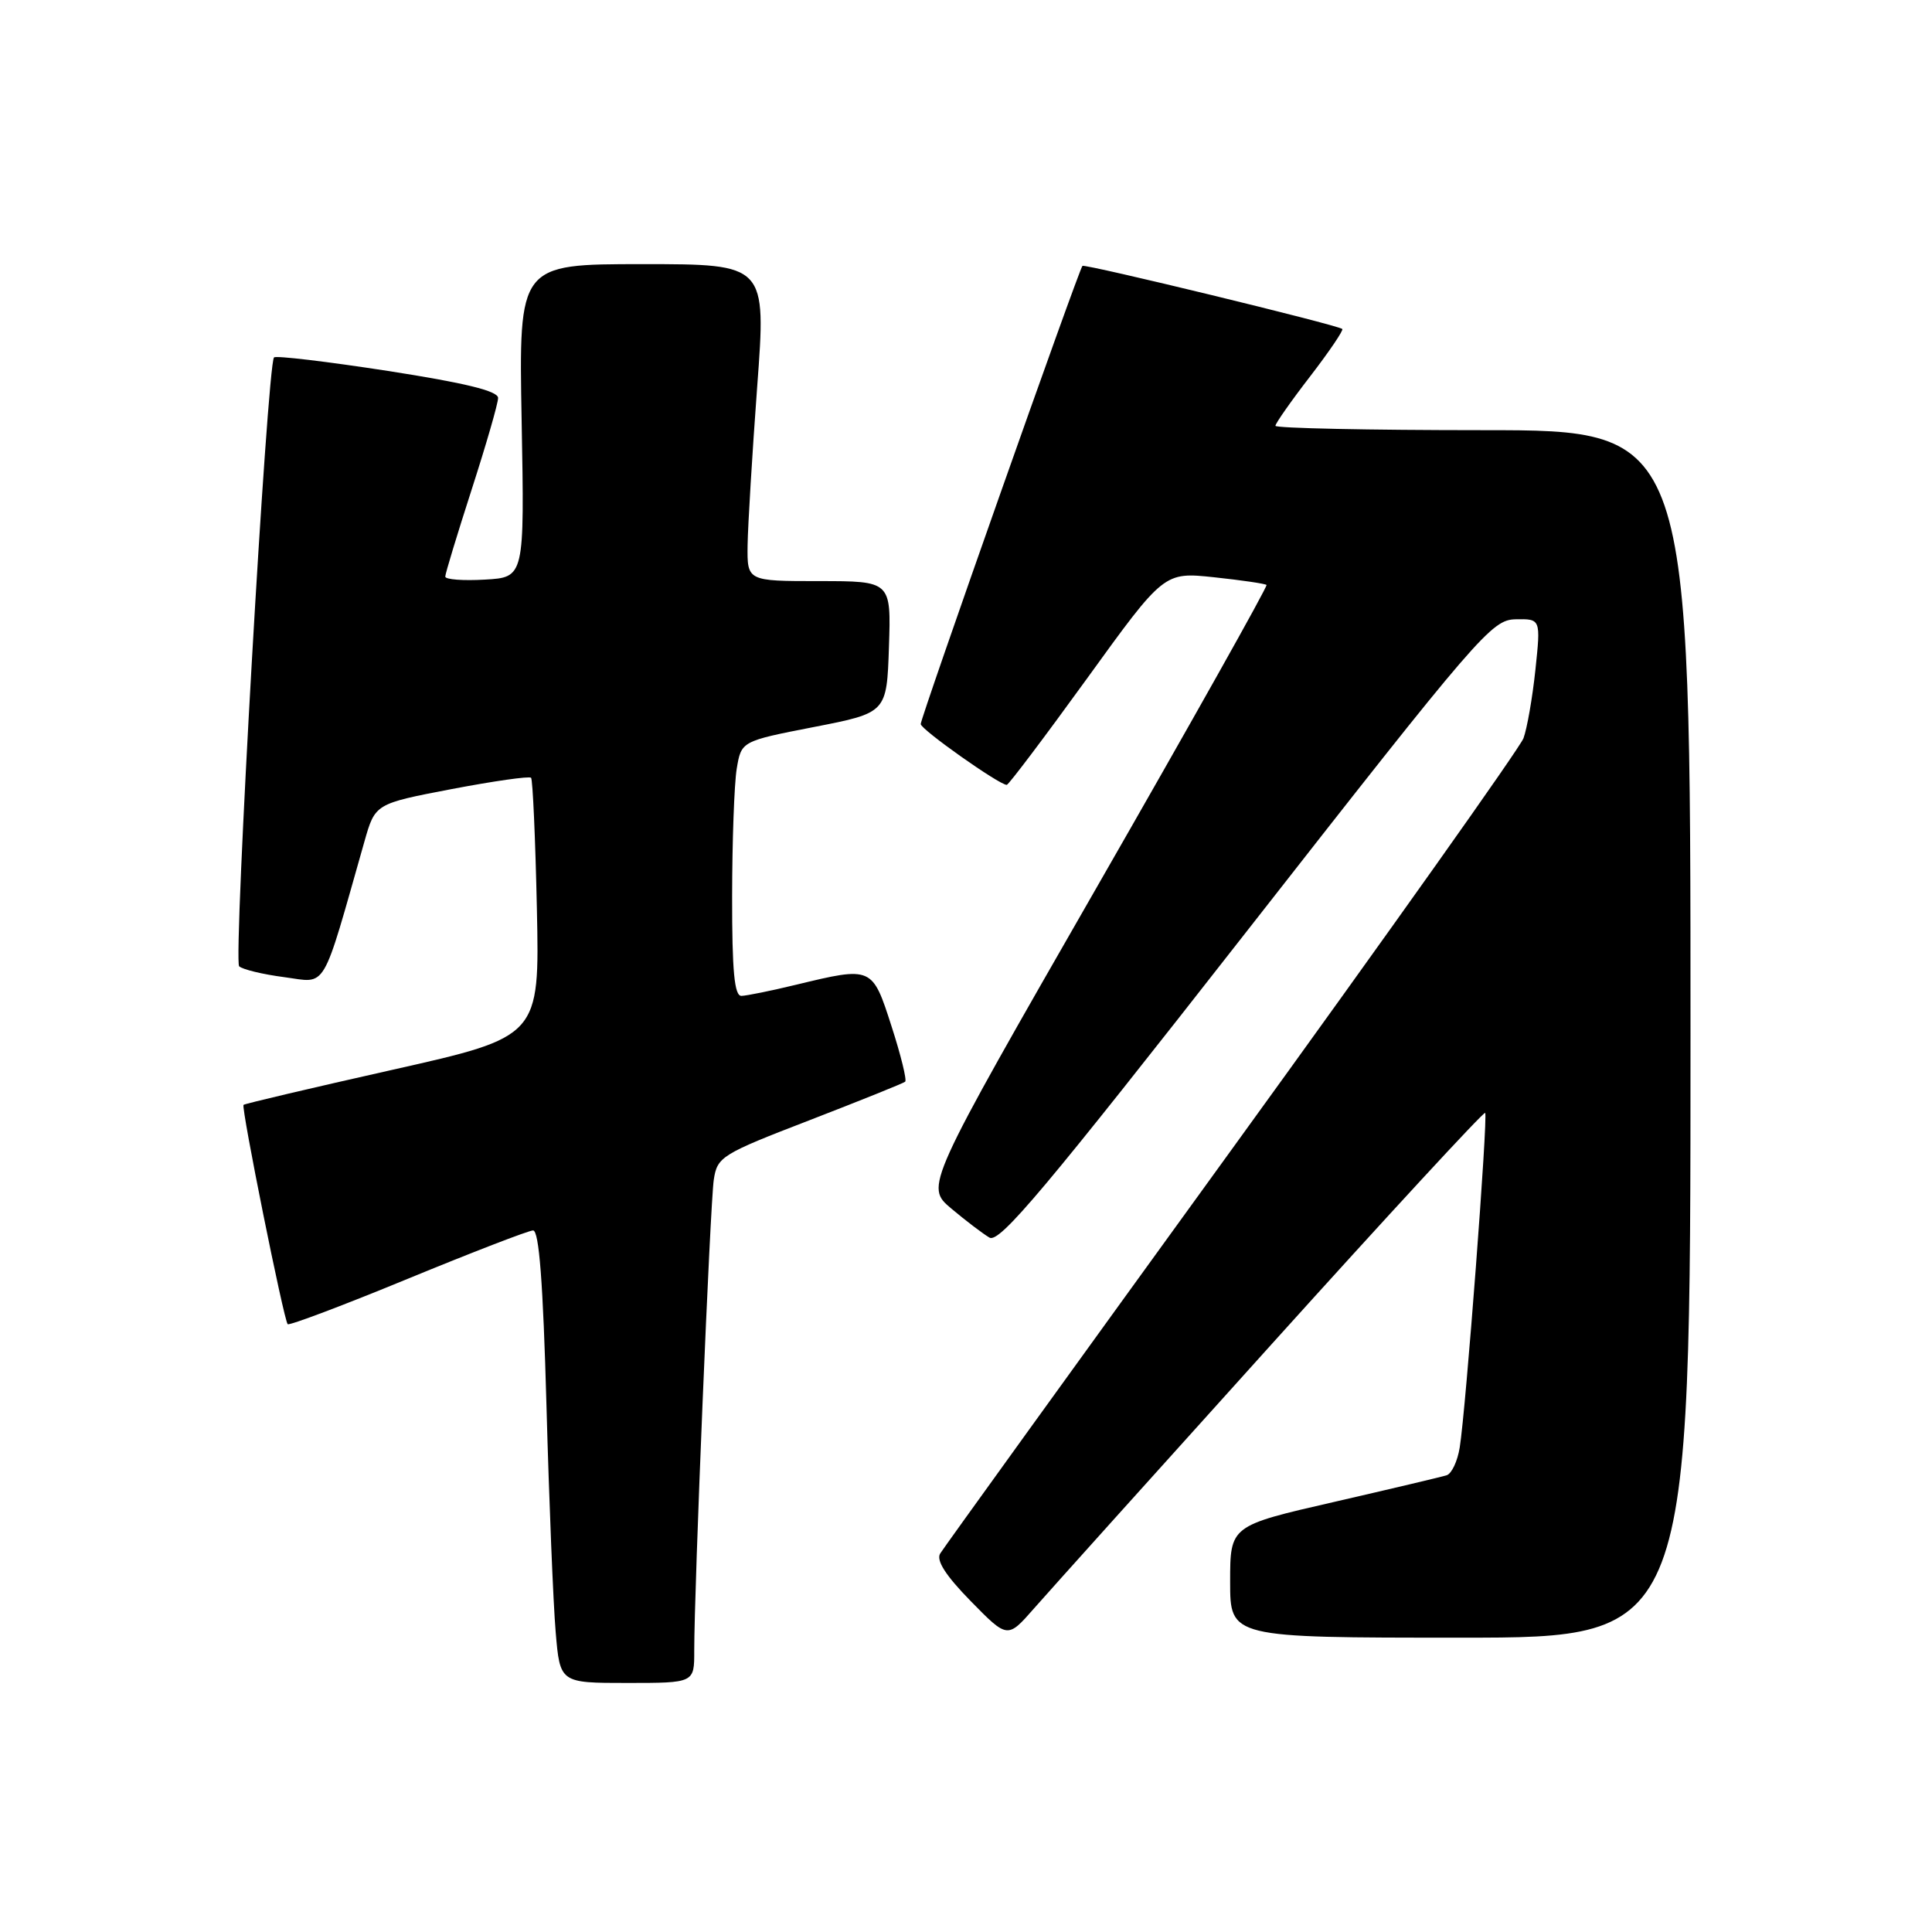 <?xml version="1.0" encoding="UTF-8" standalone="no"?>
<!DOCTYPE svg PUBLIC "-//W3C//DTD SVG 1.1//EN" "http://www.w3.org/Graphics/SVG/1.1/DTD/svg11.dtd" >
<svg xmlns="http://www.w3.org/2000/svg" xmlns:xlink="http://www.w3.org/1999/xlink" version="1.1" viewBox="0 0 256 256">
 <g >
 <path fill="currentColor"
d=" M 91.99 218.75 C 91.98 210.71 94.10 159.50 94.58 156.32 C 95.04 153.28 95.58 152.94 107.28 148.43 C 114.00 145.83 119.70 143.54 119.94 143.33 C 120.18 143.12 119.37 139.81 118.13 135.98 C 115.58 128.05 115.57 128.05 105.50 130.48 C 102.20 131.28 98.94 131.94 98.25 131.96 C 97.31 131.99 97.00 128.71 97.01 118.75 C 97.02 111.46 97.29 103.86 97.62 101.86 C 98.23 98.21 98.23 98.21 107.86 96.33 C 117.50 94.45 117.50 94.45 117.79 85.72 C 118.08 77.00 118.08 77.00 108.54 77.00 C 99.00 77.00 99.00 77.00 99.06 72.25 C 99.10 69.64 99.67 60.19 100.33 51.25 C 101.54 35.00 101.54 35.00 85.14 35.00 C 68.74 35.00 68.74 35.00 69.12 55.75 C 69.50 76.50 69.50 76.50 64.25 76.80 C 61.36 76.97 59.00 76.79 59.00 76.40 C 59.00 76.01 60.58 70.82 62.50 64.86 C 64.42 58.91 66.00 53.45 66.00 52.73 C 66.00 51.81 61.62 50.74 51.39 49.15 C 43.35 47.91 36.57 47.10 36.31 47.36 C 35.41 48.25 30.89 127.29 31.69 128.04 C 32.14 128.46 34.83 129.11 37.68 129.48 C 43.41 130.24 42.54 131.73 48.29 111.50 C 49.71 106.50 49.71 106.50 59.83 104.56 C 65.40 103.50 70.14 102.82 70.37 103.06 C 70.59 103.30 70.94 111.12 71.14 120.43 C 71.50 137.37 71.50 137.37 52.02 141.75 C 41.30 144.16 32.41 146.25 32.27 146.40 C 31.93 146.74 37.61 174.95 38.12 175.46 C 38.33 175.67 45.48 172.97 54.00 169.46 C 62.53 165.95 70.01 163.06 70.63 163.04 C 71.43 163.01 71.96 169.94 72.41 186.25 C 72.76 199.04 73.31 212.54 73.63 216.25 C 74.20 223.00 74.20 223.00 83.10 223.00 C 92.00 223.00 92.00 223.00 91.99 218.75 Z  M 168.48 178.13 C 183.86 161.07 196.61 147.27 196.79 147.46 C 197.19 147.86 194.23 186.81 193.42 191.80 C 193.13 193.62 192.35 195.27 191.69 195.48 C 191.04 195.69 184.31 197.28 176.75 199.02 C 163.00 202.17 163.00 202.17 163.00 209.59 C 163.00 217.00 163.00 217.00 193.50 217.00 C 224.00 217.00 224.00 217.00 224.00 137.00 C 224.00 57.00 224.00 57.00 196.50 57.00 C 181.38 57.00 169.00 56.74 169.00 56.42 C 169.00 56.11 171.07 53.15 173.61 49.86 C 176.14 46.57 178.05 43.75 177.86 43.59 C 177.18 43.04 143.74 34.93 143.43 35.23 C 142.95 35.71 122.00 95.06 122.00 95.94 C 122.00 96.65 132.40 104.00 133.40 104.00 C 133.64 104.00 138.43 97.65 144.04 89.90 C 154.24 75.79 154.24 75.79 160.87 76.49 C 164.52 76.88 167.65 77.34 167.82 77.51 C 168.00 77.67 157.89 95.68 145.36 117.51 C 122.58 157.21 122.58 157.21 126.04 160.13 C 127.94 161.73 130.23 163.47 131.11 163.99 C 132.44 164.76 138.49 157.55 165.11 123.52 C 196.03 84.00 197.65 82.12 200.83 82.06 C 204.16 82.00 204.16 82.00 203.45 88.75 C 203.06 92.46 202.34 96.54 201.87 97.82 C 201.39 99.09 183.99 123.62 163.20 152.32 C 142.41 181.02 125.03 205.11 124.58 205.85 C 124.02 206.76 125.31 208.77 128.63 212.16 C 133.50 217.13 133.50 217.13 137.00 213.14 C 138.93 210.94 153.09 195.19 168.48 178.13 Z "/>
</g>
</svg>